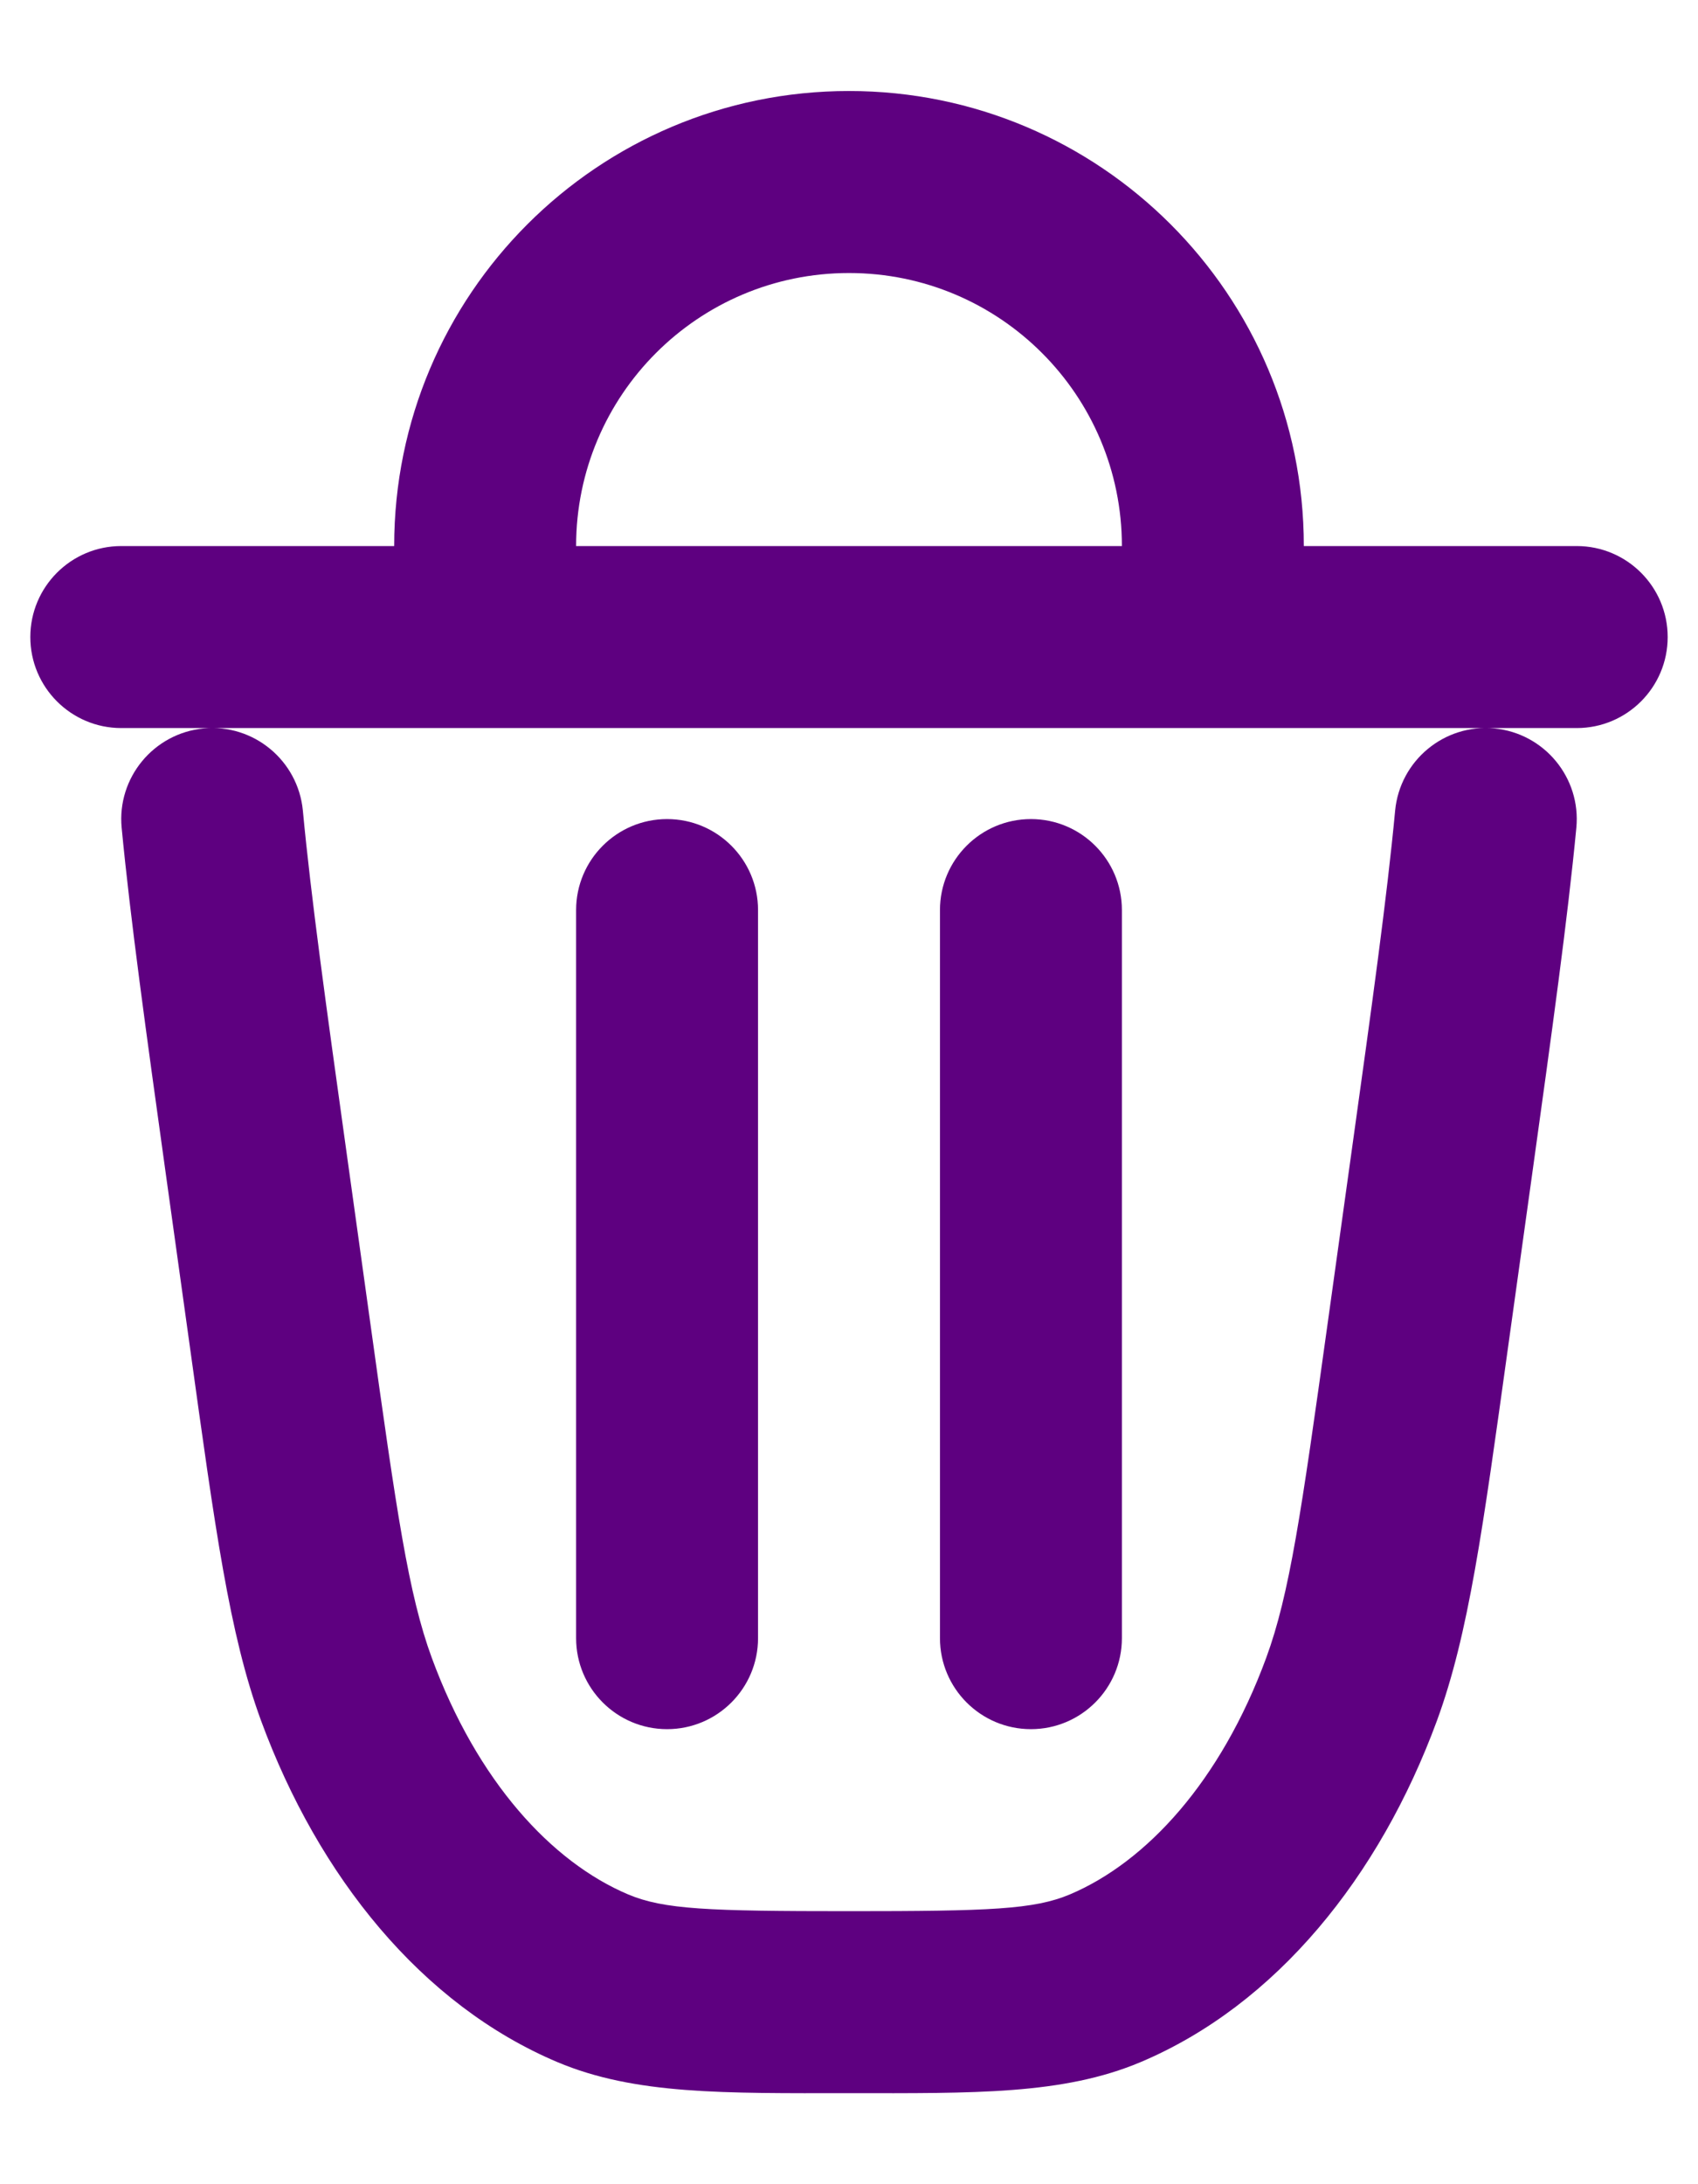 <svg xmlns="http://www.w3.org/2000/svg" width="14" height="18" viewBox="0 0 14 18" fill="none">
<g id="Delete 2">
<path id="Vector" d="M11.888 9.585L12.631 9.688L11.888 9.585ZM11.691 10.998L12.434 11.102L11.691 10.998ZM2.309 10.998L3.052 10.895L2.309 10.998ZM2.112 9.585L1.369 9.688L2.112 9.585ZM4.888 16.303L4.596 16.994H4.596L4.888 16.303ZM2.856 13.92L3.56 13.662L2.856 13.92ZM11.144 13.92L11.848 14.179L11.144 13.92ZM9.112 16.303L8.821 15.612L9.112 16.303ZM2.497 6.679C2.457 6.267 2.091 5.964 1.679 6.003C1.267 6.043 0.964 6.409 1.003 6.821L2.497 6.679ZM12.997 6.821C13.036 6.409 12.733 6.043 12.321 6.003C11.909 5.964 11.543 6.267 11.503 6.679L12.997 6.821ZM13 6C13.414 6 13.75 5.664 13.75 5.25C13.75 4.836 13.414 4.5 13 4.5V6ZM1 4.5C0.586 4.5 0.25 4.836 0.25 5.25C0.25 5.664 0.586 6 1 6V4.5ZM4.75 13.5C4.75 13.914 5.086 14.25 5.5 14.25C5.914 14.25 6.25 13.914 6.25 13.5H4.75ZM6.25 7.5C6.25 7.086 5.914 6.75 5.5 6.75C5.086 6.75 4.75 7.086 4.75 7.5H6.25ZM7.75 13.5C7.75 13.914 8.086 14.25 8.5 14.25C8.914 14.25 9.25 13.914 9.25 13.5H7.75ZM9.25 7.5C9.25 7.086 8.914 6.75 8.5 6.75C8.086 6.75 7.75 7.086 7.75 7.5H9.25ZM10 5.25V6H10.75V5.25H10ZM4 5.25H3.25V6H4V5.25ZM11.145 9.481L10.948 10.895L12.434 11.102L12.631 9.688L11.145 9.481ZM3.052 10.895L2.855 9.481L1.369 9.688L1.566 11.102L3.052 10.895ZM7 15.75C5.836 15.75 5.474 15.736 5.179 15.612L4.596 16.994C5.237 17.264 5.971 17.25 7 17.25V15.75ZM1.566 11.102C1.774 12.599 1.891 13.467 2.152 14.179L3.56 13.662C3.368 13.139 3.271 12.47 3.052 10.895L1.566 11.102ZM5.179 15.612C4.548 15.345 3.935 14.681 3.56 13.662L2.152 14.179C2.626 15.467 3.478 16.522 4.596 16.994L5.179 15.612ZM10.948 10.895C10.729 12.47 10.632 13.139 10.44 13.662L11.848 14.179C12.109 13.467 12.226 12.599 12.434 11.102L10.948 10.895ZM7 17.25C8.029 17.25 8.763 17.264 9.404 16.994L8.821 15.612C8.526 15.736 8.164 15.75 7 15.75V17.25ZM10.44 13.662C10.065 14.681 9.452 15.345 8.821 15.612L9.404 16.994C10.522 16.522 11.374 15.467 11.848 14.179L10.44 13.662ZM2.855 9.481C2.688 8.283 2.564 7.393 2.497 6.679L1.003 6.821C1.075 7.574 1.204 8.502 1.369 9.688L2.855 9.481ZM12.631 9.688C12.796 8.502 12.925 7.574 12.997 6.821L11.503 6.679C11.436 7.393 11.312 8.283 11.145 9.481L12.631 9.688ZM13 4.5H1V6H13V4.5ZM6.25 13.5V7.5H4.75V13.5H6.25ZM9.25 13.5V7.5H7.75V13.5H9.25ZM9.25 4.5V5.25H10.75V4.5H9.25ZM10 4.5H4V6H10V4.5ZM4.75 5.25V4.5H3.25V5.25H4.75ZM7 2.25C8.243 2.25 9.25 3.257 9.25 4.5H10.75C10.75 2.429 9.071 0.75 7 0.75V2.25ZM7 0.75C4.929 0.75 3.25 2.429 3.25 4.5H4.75C4.75 3.257 5.757 2.25 7 2.25V0.75Z" fill="#5E0080"/>
</g>
</svg>